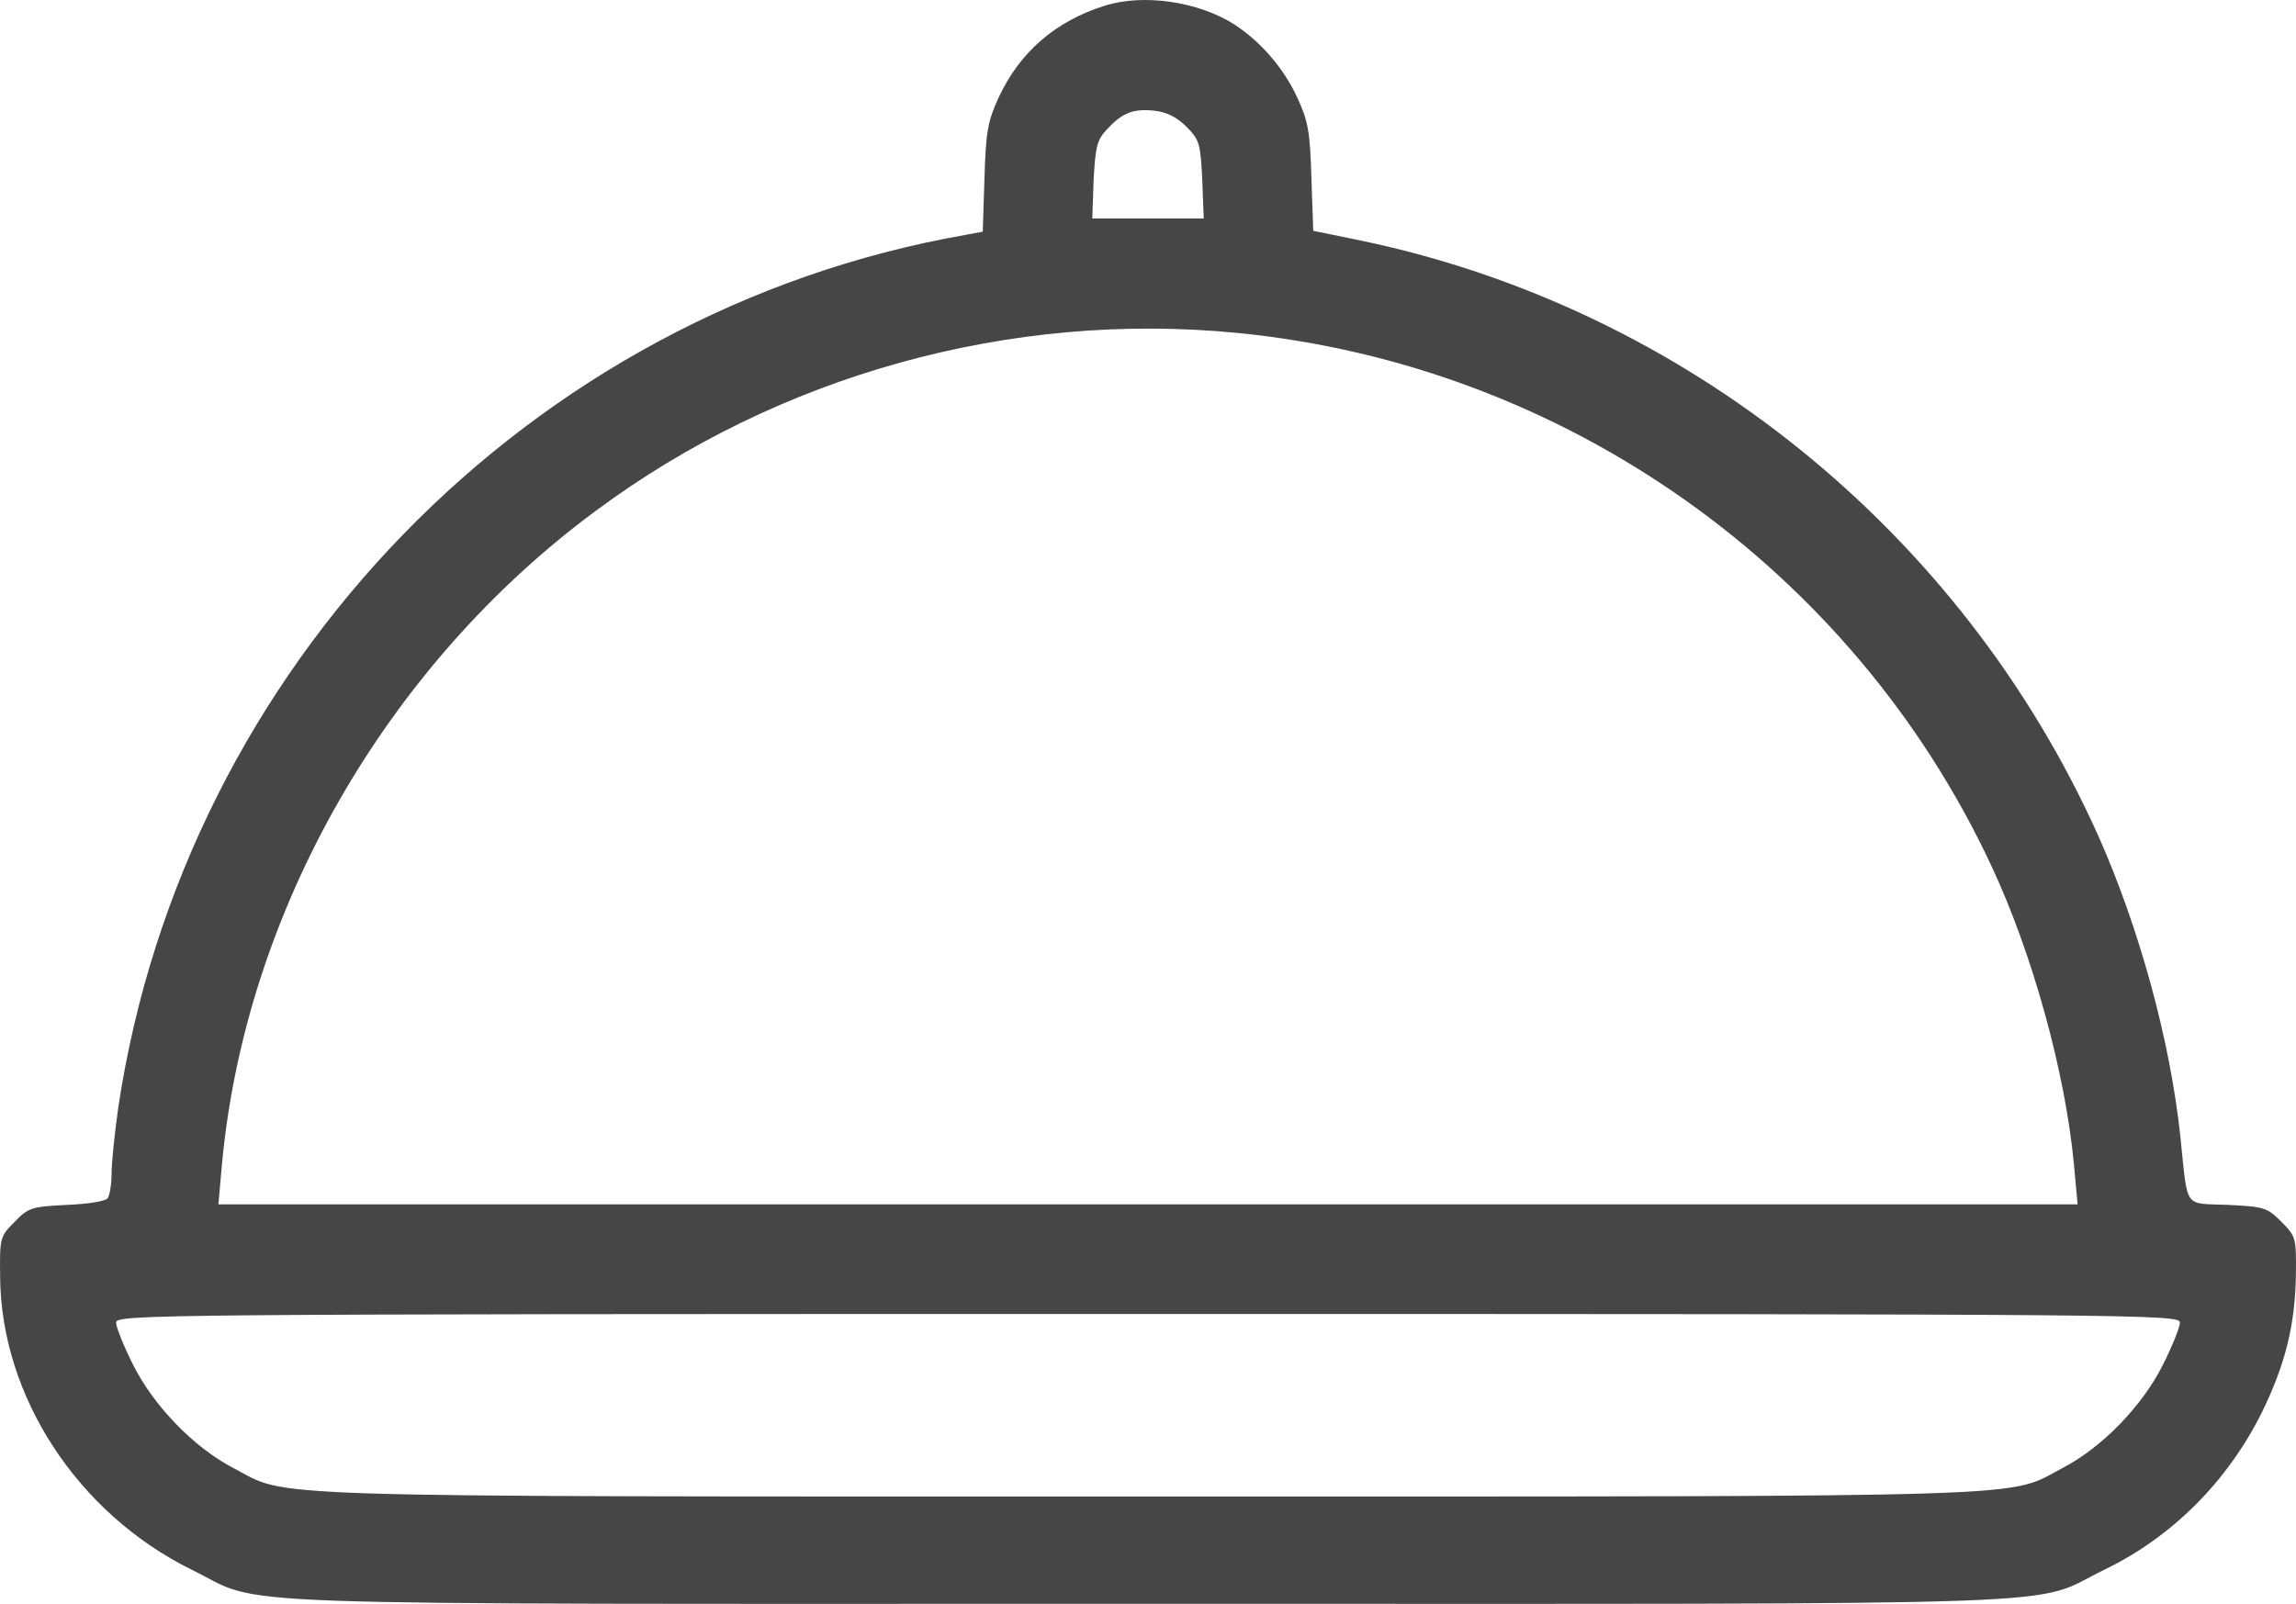 <svg width="18.786" height="13.127" viewBox="0 0 18.786 13.127" fill="none" xmlns="http://www.w3.org/2000/svg" xmlns:xlink="http://www.w3.org/1999/xlink">
	<desc>
			Created with Pixso.
	</desc>
	<defs/>
	<path d="M9.038 0.047C8.634 0.174 8.343 0.428 8.171 0.798C8.082 0.992 8.066 1.078 8.055 1.459L8.041 1.896L7.902 1.922C4.331 2.546 1.51 5.456 0.968 9.062C0.938 9.274 0.913 9.517 0.913 9.603C0.913 9.693 0.897 9.782 0.882 9.805C0.868 9.831 0.722 9.854 0.55 9.861C0.259 9.876 0.232 9.883 0.121 9.999C0.001 10.119 -0.003 10.126 0.001 10.447C0.008 11.43 0.636 12.386 1.566 12.846C2.194 13.152 1.48 13.126 9.393 13.126C17.306 13.126 16.588 13.152 17.22 12.846C17.776 12.577 18.228 12.121 18.508 11.557C18.699 11.165 18.777 10.847 18.785 10.447C18.789 10.126 18.785 10.119 18.666 9.999C18.549 9.883 18.527 9.876 18.228 9.861C17.862 9.846 17.903 9.906 17.84 9.304C17.757 8.516 17.503 7.59 17.164 6.831C16.046 4.347 13.79 2.527 11.145 1.971L10.745 1.889L10.73 1.455C10.719 1.078 10.704 0.992 10.614 0.798C10.502 0.555 10.312 0.338 10.099 0.2C9.808 0.013 9.355 -0.054 9.038 0.047ZM9.707 1.037C9.815 1.145 9.822 1.175 9.837 1.47L9.849 1.788L9.393 1.788L8.937 1.788L8.948 1.474C8.963 1.201 8.975 1.145 9.057 1.059C9.18 0.925 9.27 0.887 9.445 0.906C9.546 0.917 9.628 0.958 9.707 1.037ZM10.125 2.725C12.8 2.987 15.157 4.653 16.293 7.085C16.629 7.802 16.898 8.774 16.969 9.529L16.999 9.857L9.393 9.857L1.787 9.857L1.816 9.529C2.007 7.466 3.154 5.453 4.873 4.182C6.371 3.069 8.272 2.542 10.125 2.725ZM17.836 10.825C17.836 10.862 17.773 11.019 17.698 11.168C17.53 11.505 17.201 11.845 16.879 12.013C16.409 12.259 16.865 12.248 9.393 12.248C1.921 12.248 2.377 12.259 1.906 12.013C1.585 11.845 1.256 11.505 1.088 11.168C1.013 11.019 0.95 10.862 0.95 10.825C0.95 10.758 1.178 10.754 9.393 10.754C17.608 10.754 17.836 10.758 17.836 10.825Z" fill="#464646" fill-opacity="1" fill-rule="nonzero"/>
</svg>

